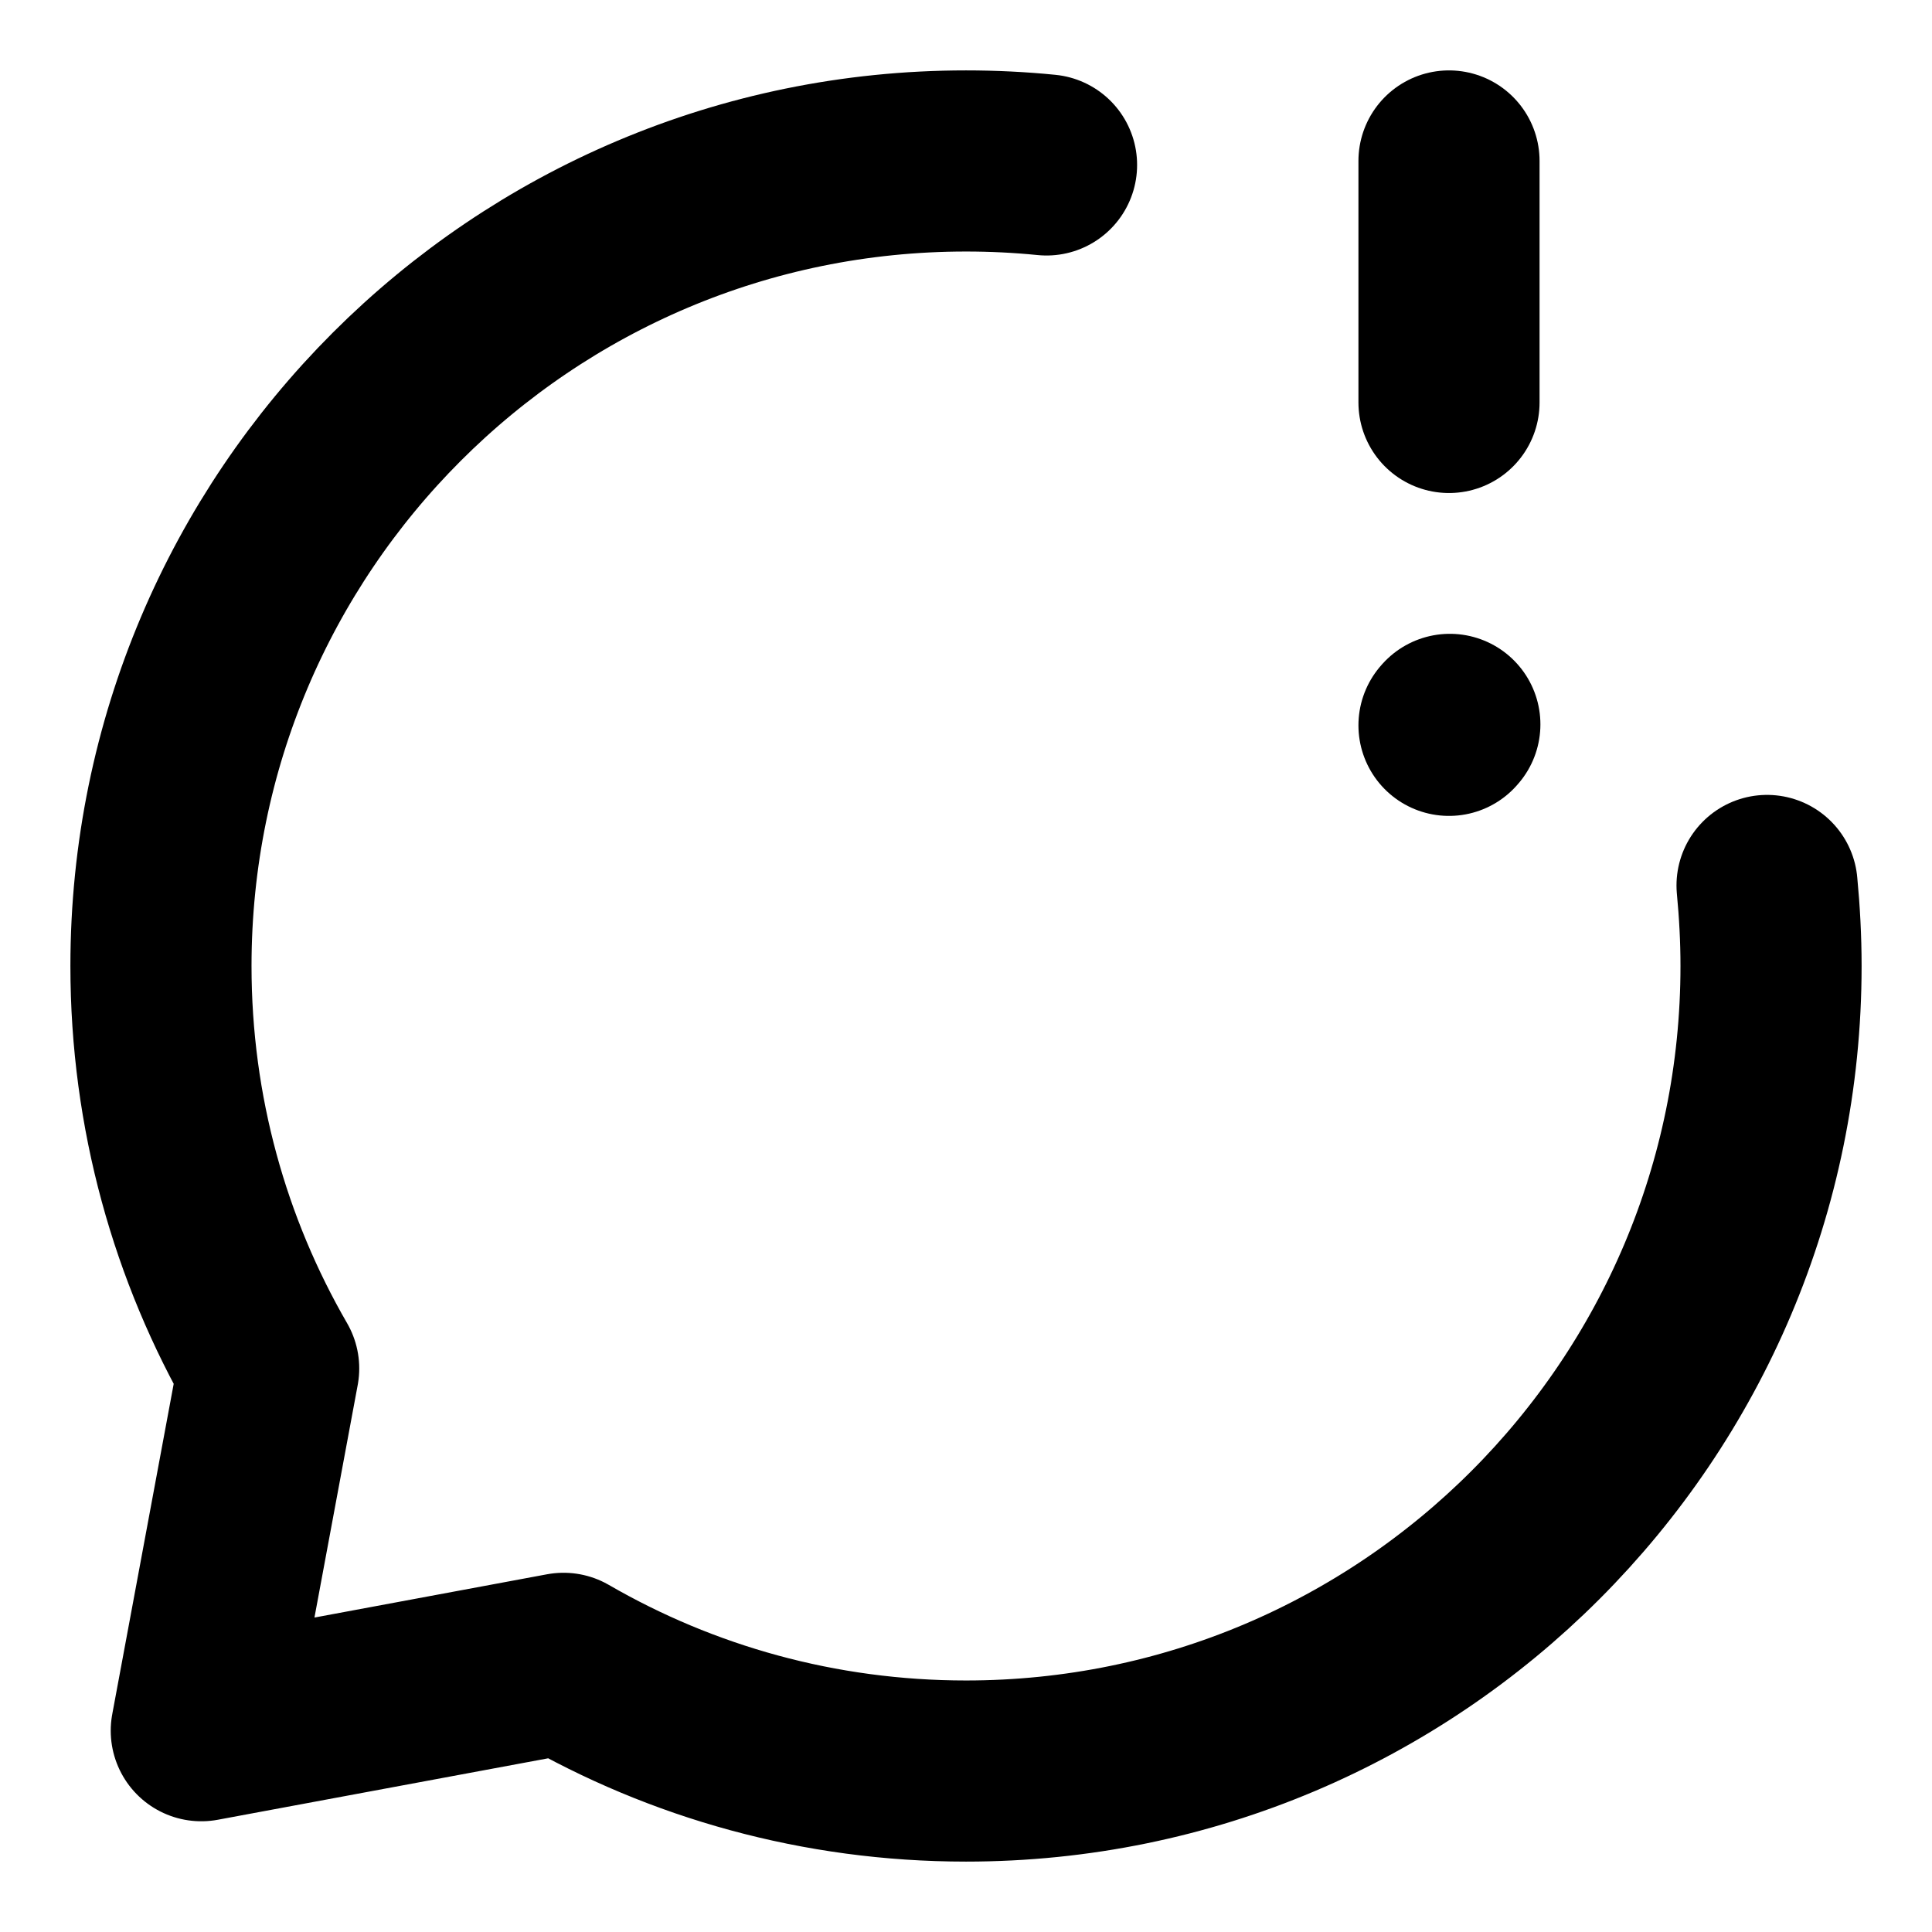 <svg width="16" height="16" viewBox="0 0 16 16" fill="none" xmlns="http://www.w3.org/2000/svg">
<g clip-path="url(#clip0_1_6954)">
<path d="M12 1.333V3.333" stroke="black" stroke-width="1.5" stroke-linecap="round" stroke-linejoin="round"/>
<path d="M12 6.007L12.007 5.999" stroke="black" stroke-width="1.5" stroke-linecap="round" stroke-linejoin="round"/>
<path d="M8.667 1.366C8.447 1.344 8.225 1.333 8 1.333C4.318 1.333 1.333 4.318 1.333 8C1.333 9.214 1.658 10.353 2.225 11.333L1.667 14.333L4.667 13.775C5.647 14.342 6.786 14.667 8 14.667C11.682 14.667 14.667 11.682 14.667 8C14.667 7.775 14.655 7.553 14.634 7.333" stroke="black" stroke-width="1.5" stroke-linecap="round" stroke-linejoin="round"/>
</g>
<defs>
<clipPath id="clip0_1_6954">
<rect width="16" height="16" fill="white"/>
</clipPath>
</defs>
</svg>
